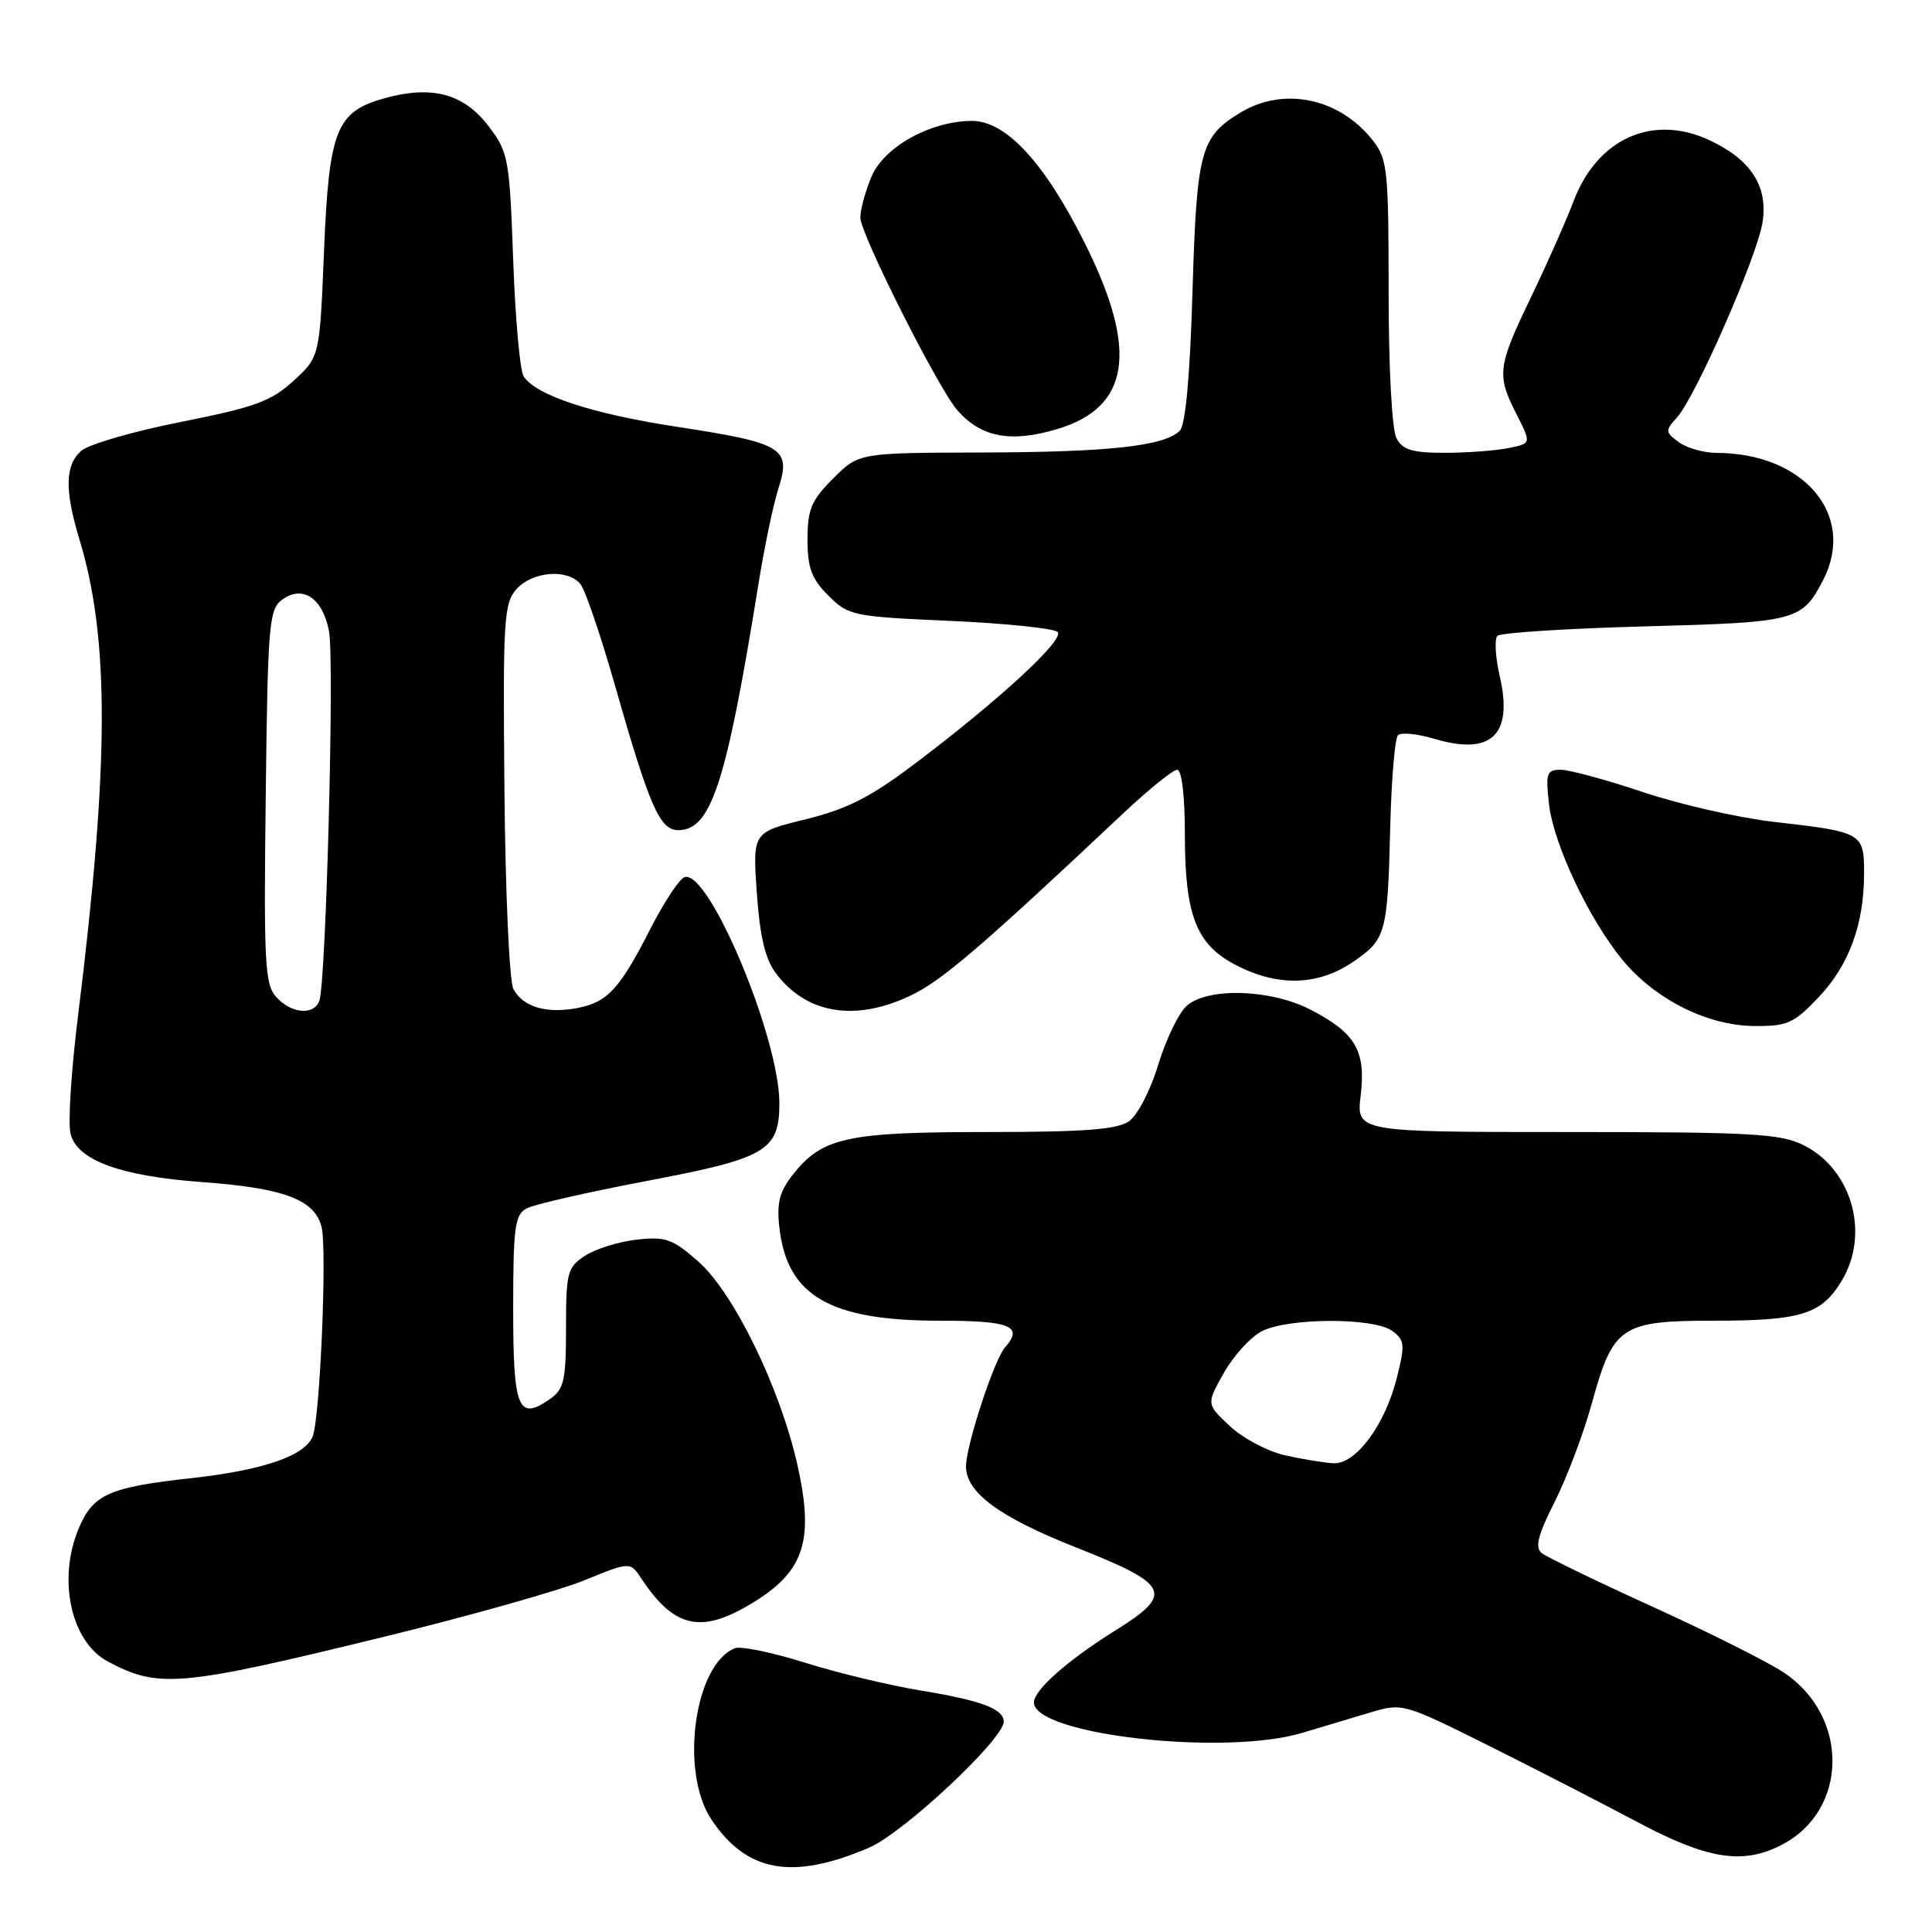 <?xml version="1.0" encoding="UTF-8" standalone="no"?>
<!DOCTYPE svg PUBLIC "-//W3C//DTD SVG 1.1//EN" "http://www.w3.org/Graphics/SVG/1.1/DTD/svg11.dtd" >
<svg xmlns="http://www.w3.org/2000/svg" xmlns:xlink="http://www.w3.org/1999/xlink" version="1.1" viewBox="0 0 256 256">
 <g >
 <path fill="currentColor"
d=" M 115.17 244.82 C 119.72 242.87 133.00 230.44 133.00 228.13 C 133.00 226.44 130.03 225.32 122.00 224.00 C 117.88 223.33 110.97 221.67 106.66 220.31 C 102.35 218.96 98.19 218.10 97.41 218.39 C 92.01 220.47 90.03 234.76 94.27 241.10 C 98.95 248.10 105.01 249.18 115.17 244.82 Z  M 236.09 244.45 C 244.95 239.87 245.07 227.38 236.32 221.59 C 234.20 220.19 226.41 216.28 218.99 212.91 C 211.57 209.53 204.95 206.32 204.28 205.79 C 203.36 205.04 203.77 203.43 206.01 198.98 C 207.63 195.78 209.86 189.86 210.96 185.83 C 213.74 175.73 214.82 175.00 227.05 175.00 C 238.62 175.00 241.32 174.17 244.00 169.77 C 247.81 163.53 245.43 154.97 239.00 151.75 C 235.92 150.21 232.16 150.00 207.61 150.00 C 179.72 150.00 179.72 150.00 180.30 145.13 C 181.00 139.23 179.63 136.89 173.68 133.80 C 168.39 131.05 159.99 130.80 157.22 133.30 C 156.17 134.25 154.48 137.76 153.47 141.08 C 152.46 144.45 150.73 147.77 149.60 148.57 C 148.02 149.67 143.71 150.00 130.75 150.00 C 112.24 150.00 108.94 150.72 105.07 155.63 C 103.29 157.88 102.90 159.39 103.27 162.63 C 104.28 171.70 109.94 175.00 124.52 175.00 C 133.92 175.00 135.66 175.72 133.16 178.55 C 131.73 180.17 128.00 191.56 128.00 194.30 C 128.00 197.76 132.38 201.00 142.50 205.01 C 155.08 209.99 155.63 211.15 147.75 216.07 C 141.43 220.02 137.00 223.94 137.00 225.58 C 137.00 229.85 162.12 232.71 172.50 229.63 C 175.25 228.81 179.38 227.57 181.68 226.88 C 185.79 225.65 186.05 225.72 197.18 231.27 C 203.41 234.38 212.32 238.96 217.00 241.45 C 226.27 246.38 230.94 247.12 236.09 244.45 Z  M 50.90 216.88 C 62.12 214.14 74.05 210.77 77.40 209.41 C 83.50 206.92 83.50 206.92 85.00 209.19 C 89.44 215.90 93.10 216.59 100.25 212.06 C 106.64 208.00 107.87 203.89 105.64 194.01 C 103.33 183.81 97.19 171.24 92.51 167.14 C 89.12 164.16 88.18 163.83 84.35 164.26 C 81.97 164.53 78.90 165.49 77.51 166.40 C 75.18 167.93 75.00 168.61 75.00 175.97 C 75.00 182.90 74.74 184.07 72.89 185.37 C 68.65 188.33 68.00 186.73 68.00 173.43 C 68.00 162.60 68.22 160.95 69.78 160.12 C 70.76 159.59 77.93 157.96 85.71 156.48 C 101.56 153.48 103.27 152.48 103.27 146.17 C 103.27 137.49 93.96 115.25 90.72 116.22 C 90.05 116.42 88.03 119.46 86.23 122.98 C 82.09 131.10 80.50 132.81 76.45 133.58 C 72.37 134.34 69.29 133.42 68.03 131.05 C 67.49 130.06 66.96 118.18 66.84 104.66 C 66.63 81.98 66.76 79.93 68.46 78.04 C 70.58 75.70 75.21 75.34 76.90 77.38 C 77.54 78.15 79.60 84.20 81.49 90.84 C 86.07 106.89 87.43 110.00 89.87 110.00 C 94.22 110.00 96.23 103.86 100.48 77.50 C 101.27 72.55 102.48 66.76 103.17 64.64 C 104.85 59.38 103.70 58.69 89.75 56.56 C 78.44 54.84 71.01 52.39 69.38 49.86 C 68.90 49.11 68.27 42.16 68.00 34.42 C 67.51 20.95 67.37 20.18 64.73 16.71 C 61.47 12.44 57.32 11.30 51.16 12.96 C 44.54 14.74 43.60 17.08 42.93 33.34 C 42.36 47.29 42.36 47.29 38.89 50.46 C 35.92 53.18 33.79 53.96 23.96 55.91 C 17.66 57.16 11.71 58.88 10.75 59.75 C 8.61 61.66 8.55 64.94 10.52 71.45 C 14.53 84.67 14.48 101.22 10.34 134.60 C 9.44 141.81 8.99 148.84 9.35 150.24 C 10.22 153.74 15.94 155.84 26.76 156.63 C 37.62 157.42 41.70 158.95 42.61 162.58 C 43.35 165.52 42.41 187.78 41.44 190.30 C 40.44 192.90 34.94 194.80 25.29 195.87 C 14.42 197.07 12.31 198.02 10.42 202.55 C 7.60 209.29 9.40 217.53 14.26 220.14 C 20.99 223.76 23.79 223.51 50.90 216.88 Z  M 240.94 132.18 C 245.00 127.91 247.00 122.49 247.00 115.74 C 247.00 110.35 246.80 110.24 235.05 108.90 C 230.40 108.37 222.61 106.60 217.74 104.97 C 212.87 103.33 207.95 102.00 206.81 102.00 C 204.94 102.00 204.79 102.45 205.25 106.54 C 205.85 111.87 210.60 121.92 215.06 127.28 C 219.34 132.43 226.26 135.90 232.40 135.95 C 236.81 136.00 237.68 135.61 240.94 132.18 Z  M 120.82 131.84 C 124.87 129.88 130.21 125.30 148.73 107.87 C 152.16 104.64 155.42 102.00 155.98 102.00 C 156.59 102.00 157.00 105.42 157.00 110.53 C 157.00 121.36 158.52 125.21 163.88 127.94 C 169.40 130.76 174.66 130.60 179.26 127.47 C 183.67 124.47 183.87 123.76 184.22 109.33 C 184.38 103.19 184.83 97.83 185.24 97.42 C 185.65 97.01 187.81 97.23 190.04 97.89 C 197.58 100.15 200.50 97.41 198.75 89.73 C 198.15 87.13 198.00 84.66 198.42 84.25 C 198.83 83.84 207.61 83.28 217.93 83.00 C 238.07 82.46 238.77 82.28 241.57 76.87 C 246.00 68.30 239.08 60.03 227.44 60.01 C 225.76 60.00 223.51 59.37 222.45 58.59 C 220.65 57.27 220.63 57.06 222.19 55.34 C 224.68 52.59 232.80 34.07 233.54 29.49 C 234.30 24.73 232.05 21.20 226.63 18.63 C 219.05 15.03 211.67 18.31 208.50 26.67 C 207.49 29.33 204.94 35.08 202.83 39.45 C 198.43 48.58 198.29 49.69 200.96 54.92 C 202.92 58.77 202.92 58.77 199.84 59.38 C 198.14 59.72 194.35 60.00 191.41 60.00 C 187.15 60.00 185.86 59.61 185.04 58.07 C 184.44 56.94 184.00 48.80 184.00 38.70 C 184.00 22.54 183.85 21.08 181.91 18.61 C 177.47 12.97 170.08 11.43 164.31 14.95 C 159.06 18.16 158.57 19.99 158.01 38.70 C 157.68 49.85 157.09 56.31 156.33 57.07 C 154.29 59.11 146.99 59.91 130.15 59.96 C 113.80 60.00 113.80 60.00 110.40 63.40 C 107.50 66.30 107.00 67.49 107.00 71.48 C 107.00 75.25 107.53 76.69 109.76 78.92 C 112.43 81.58 112.99 81.70 125.89 82.27 C 133.25 82.60 139.66 83.26 140.14 83.74 C 141.13 84.73 132.20 92.94 120.96 101.39 C 115.31 105.65 112.15 107.24 106.72 108.57 C 99.73 110.28 99.73 110.28 100.28 118.29 C 100.67 123.99 101.39 127.05 102.76 128.90 C 106.83 134.38 113.38 135.45 120.82 131.84 Z  M 140.10 56.85 C 149.68 53.98 150.84 46.54 143.90 32.54 C 138.51 21.64 133.32 15.99 128.75 16.02 C 123.24 16.06 117.12 19.48 115.46 23.44 C 114.66 25.36 114.00 27.79 114.00 28.84 C 114.00 30.98 124.33 51.50 126.86 54.37 C 130.02 57.96 133.94 58.70 140.10 56.85 Z  M 170.30 192.84 C 168.00 192.33 164.70 190.59 162.98 188.98 C 159.84 186.05 159.84 186.05 162.16 181.93 C 163.44 179.66 165.70 177.17 167.19 176.40 C 170.68 174.60 182.02 174.56 184.47 176.35 C 186.14 177.57 186.20 178.16 185.08 182.60 C 183.52 188.82 179.64 194.04 176.70 193.89 C 175.49 193.83 172.61 193.36 170.30 192.84 Z  M 36.61 132.12 C 35.09 130.45 34.94 127.64 35.21 105.54 C 35.48 82.67 35.64 80.73 37.39 79.46 C 40.12 77.46 42.77 79.26 43.60 83.66 C 44.32 87.53 43.20 130.31 42.31 132.63 C 41.56 134.58 38.60 134.32 36.61 132.12 Z "/>
</g>
</svg>